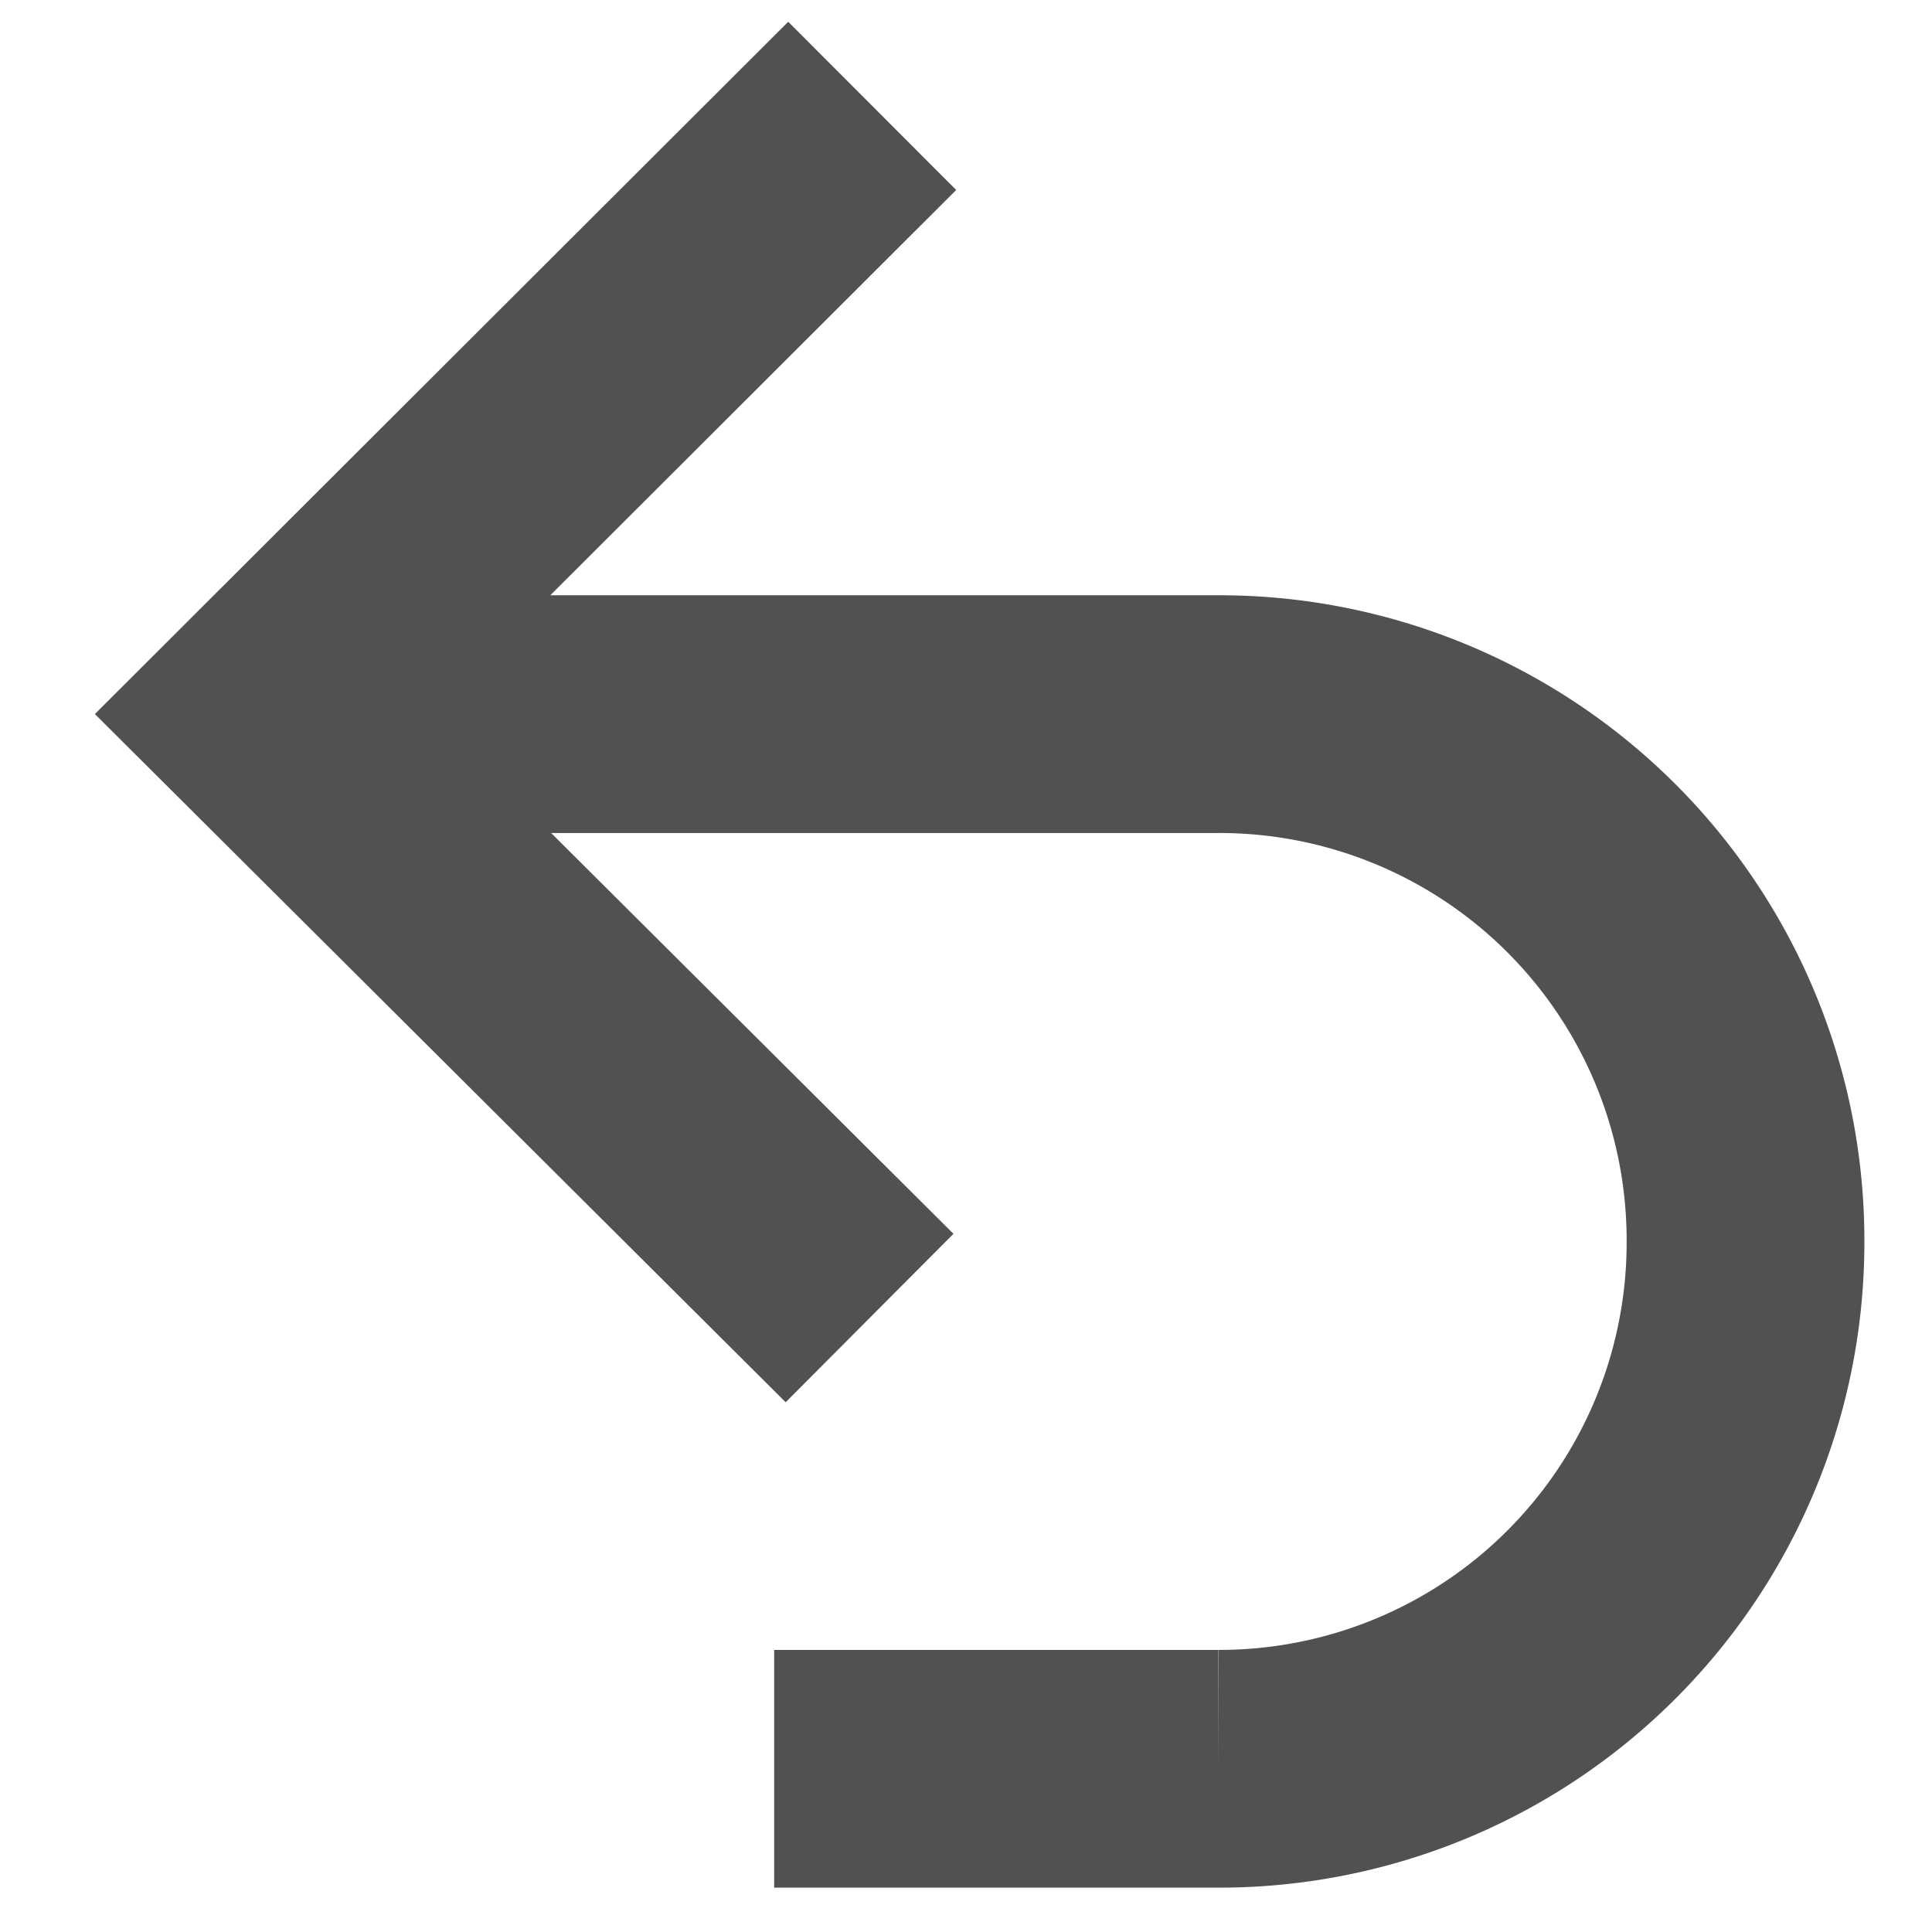 <svg xmlns="http://www.w3.org/2000/svg" viewBox="0 0 85.33 85.33"><path d="M34.193 78.121h19.61a23.24 23.24 0 0 0 23.29-23.29 23.237 23.237 0 0 0-23.29-23.29h-38.8M38.522 4.676 11.625 31.533l26.781 26.68" style="fill:none;stroke:#515151;stroke-width:10.5;"/></svg>